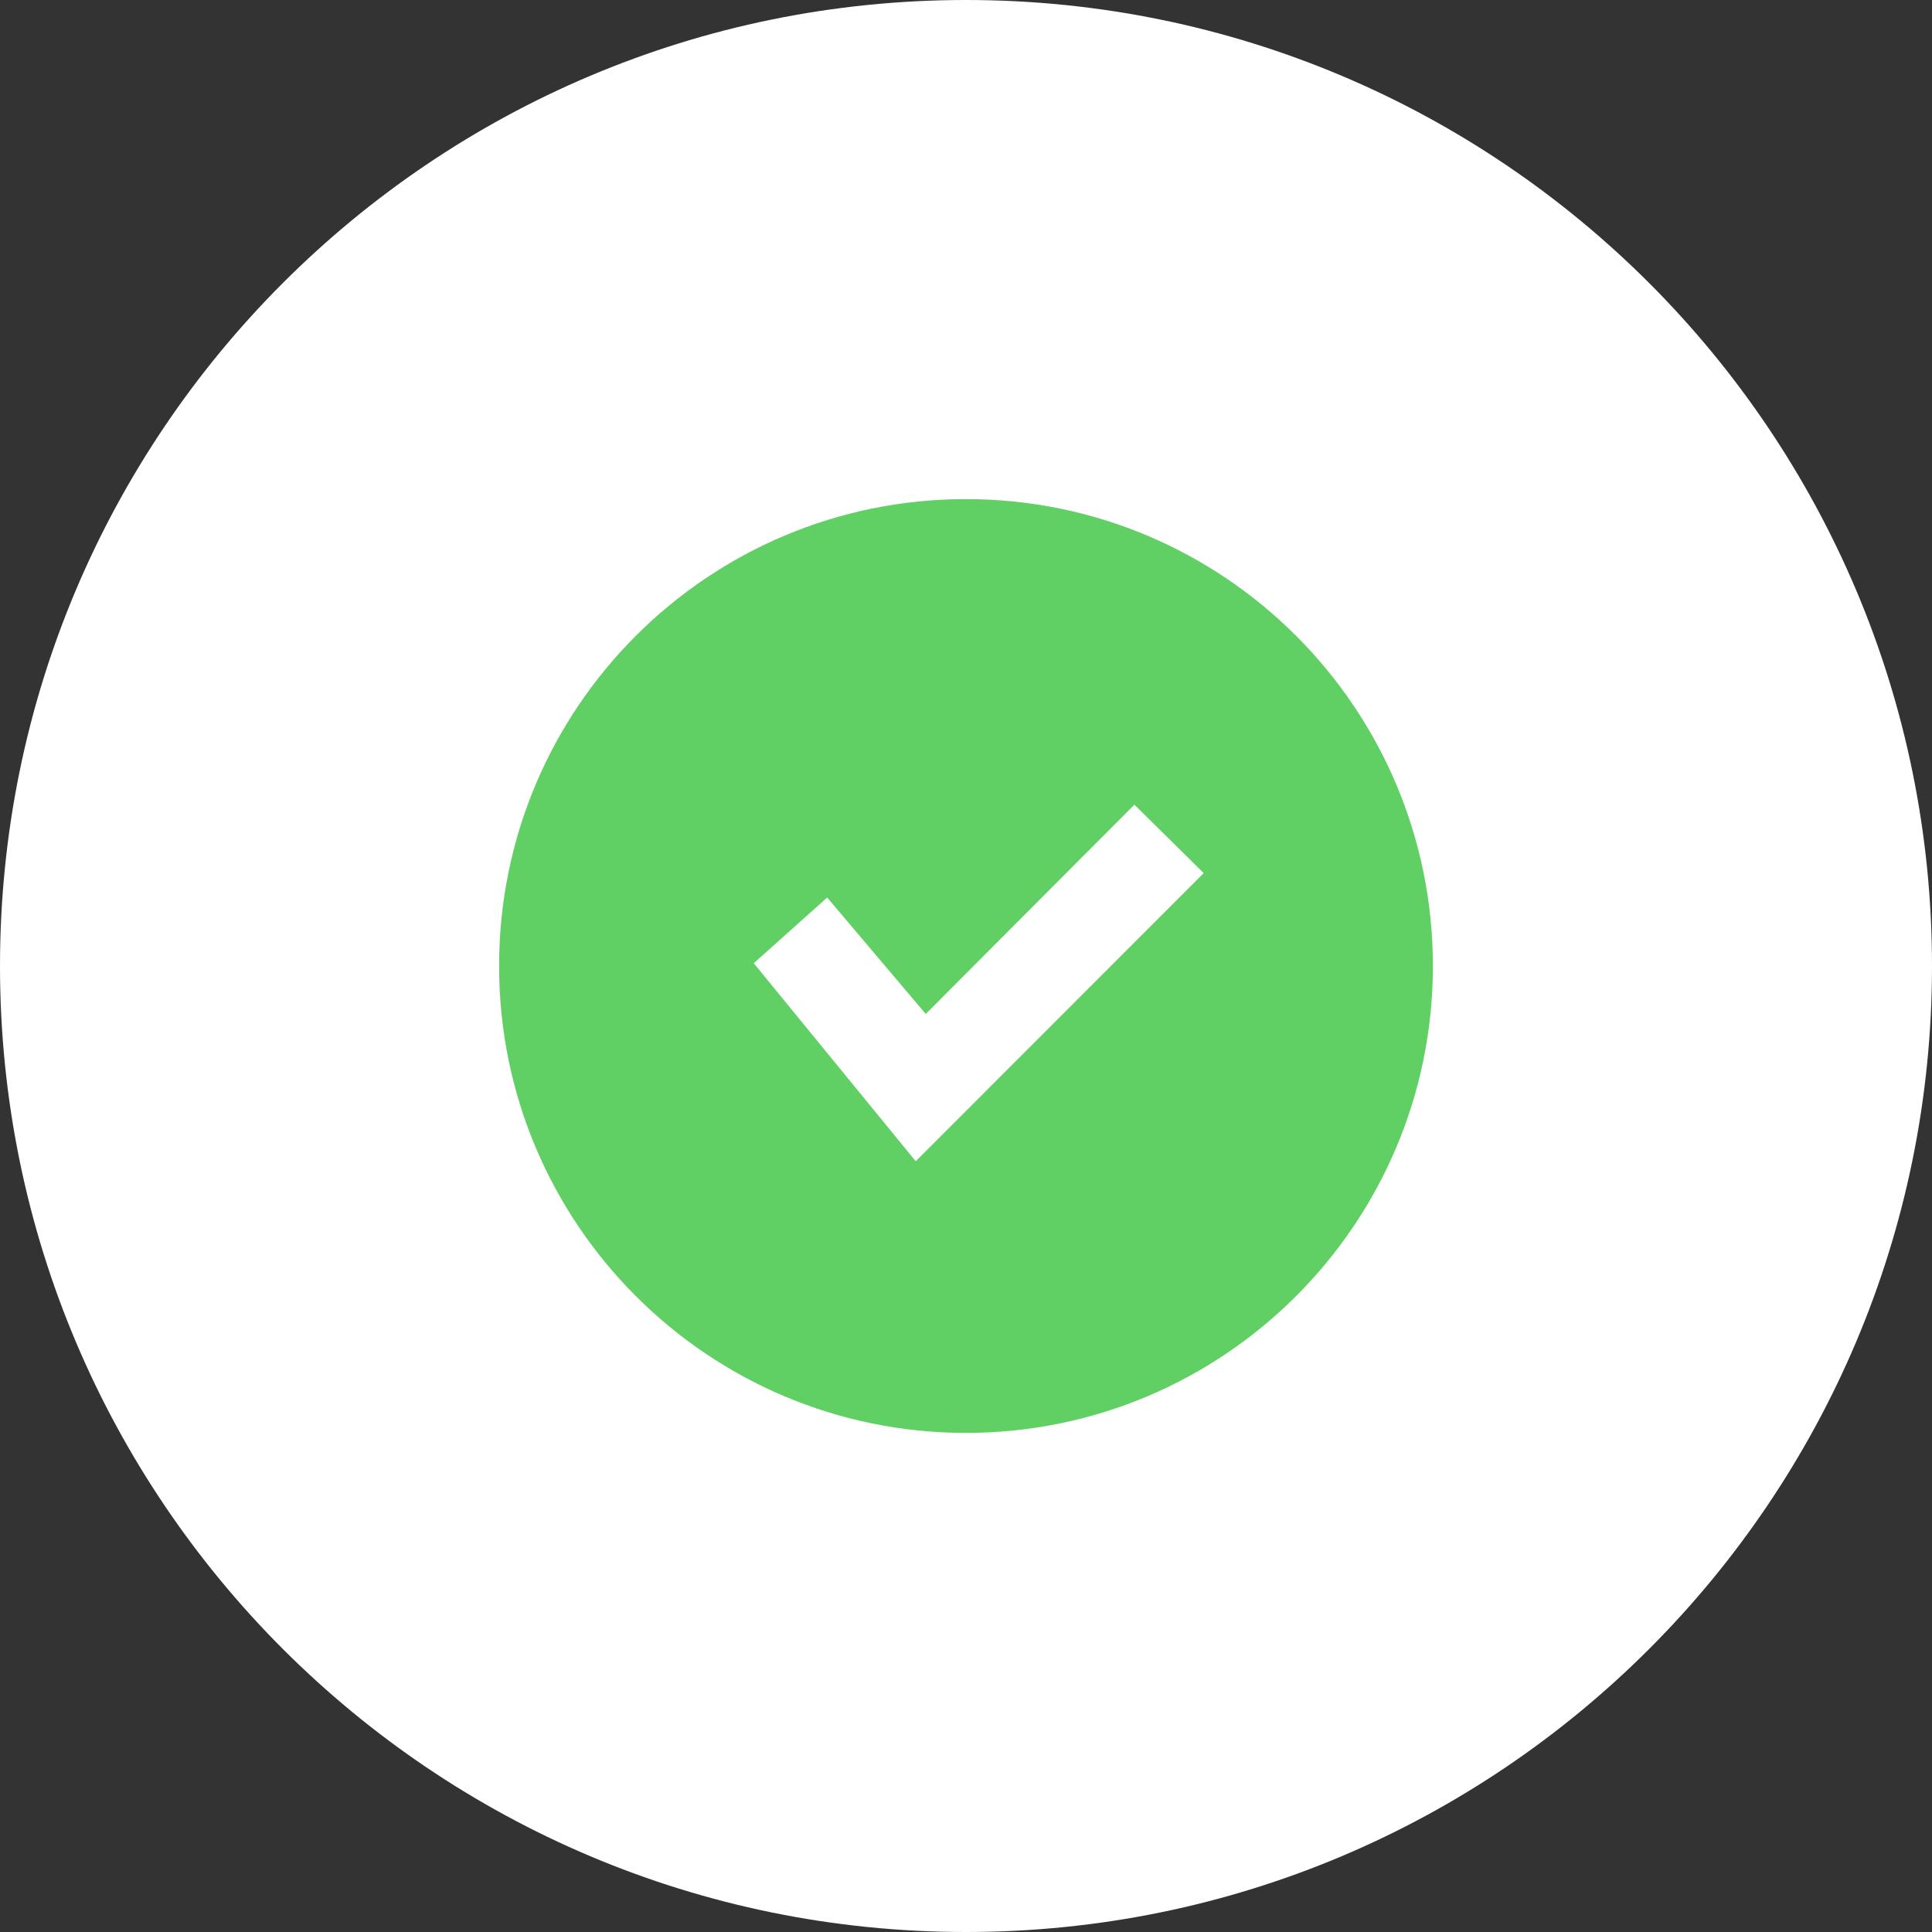 <svg height="48" viewBox="0 0 48 48" width="48" xmlns="http://www.w3.org/2000/svg"><rect x="0" y="0" width="48" height="48" fill="#333333" stroke="none"/><g fill="none" fill-rule="evenodd"><path d="m24 48c13.255 0 24-10.745 24-24s-10.745-24-24-24-24 10.745-24 24 10.745 24 24 24z" fill="#fff"/><g transform="translate(12.4 12.4)"><path d="m11.6 0c-6.409 0-11.6 5.191-11.6 11.6 0 6.403 5.191 11.6 11.6 11.6 6.403 0 11.6-5.197 11.6-11.6 0-6.409-5.197-11.6-11.6-11.6z" fill="#60d064"/><path d="m17.505 9.292-7.154 7.159-4.024-4.92 1.824-1.632 2.449 2.893 5.184-5.2z" fill="#fff"/></g></g></svg>